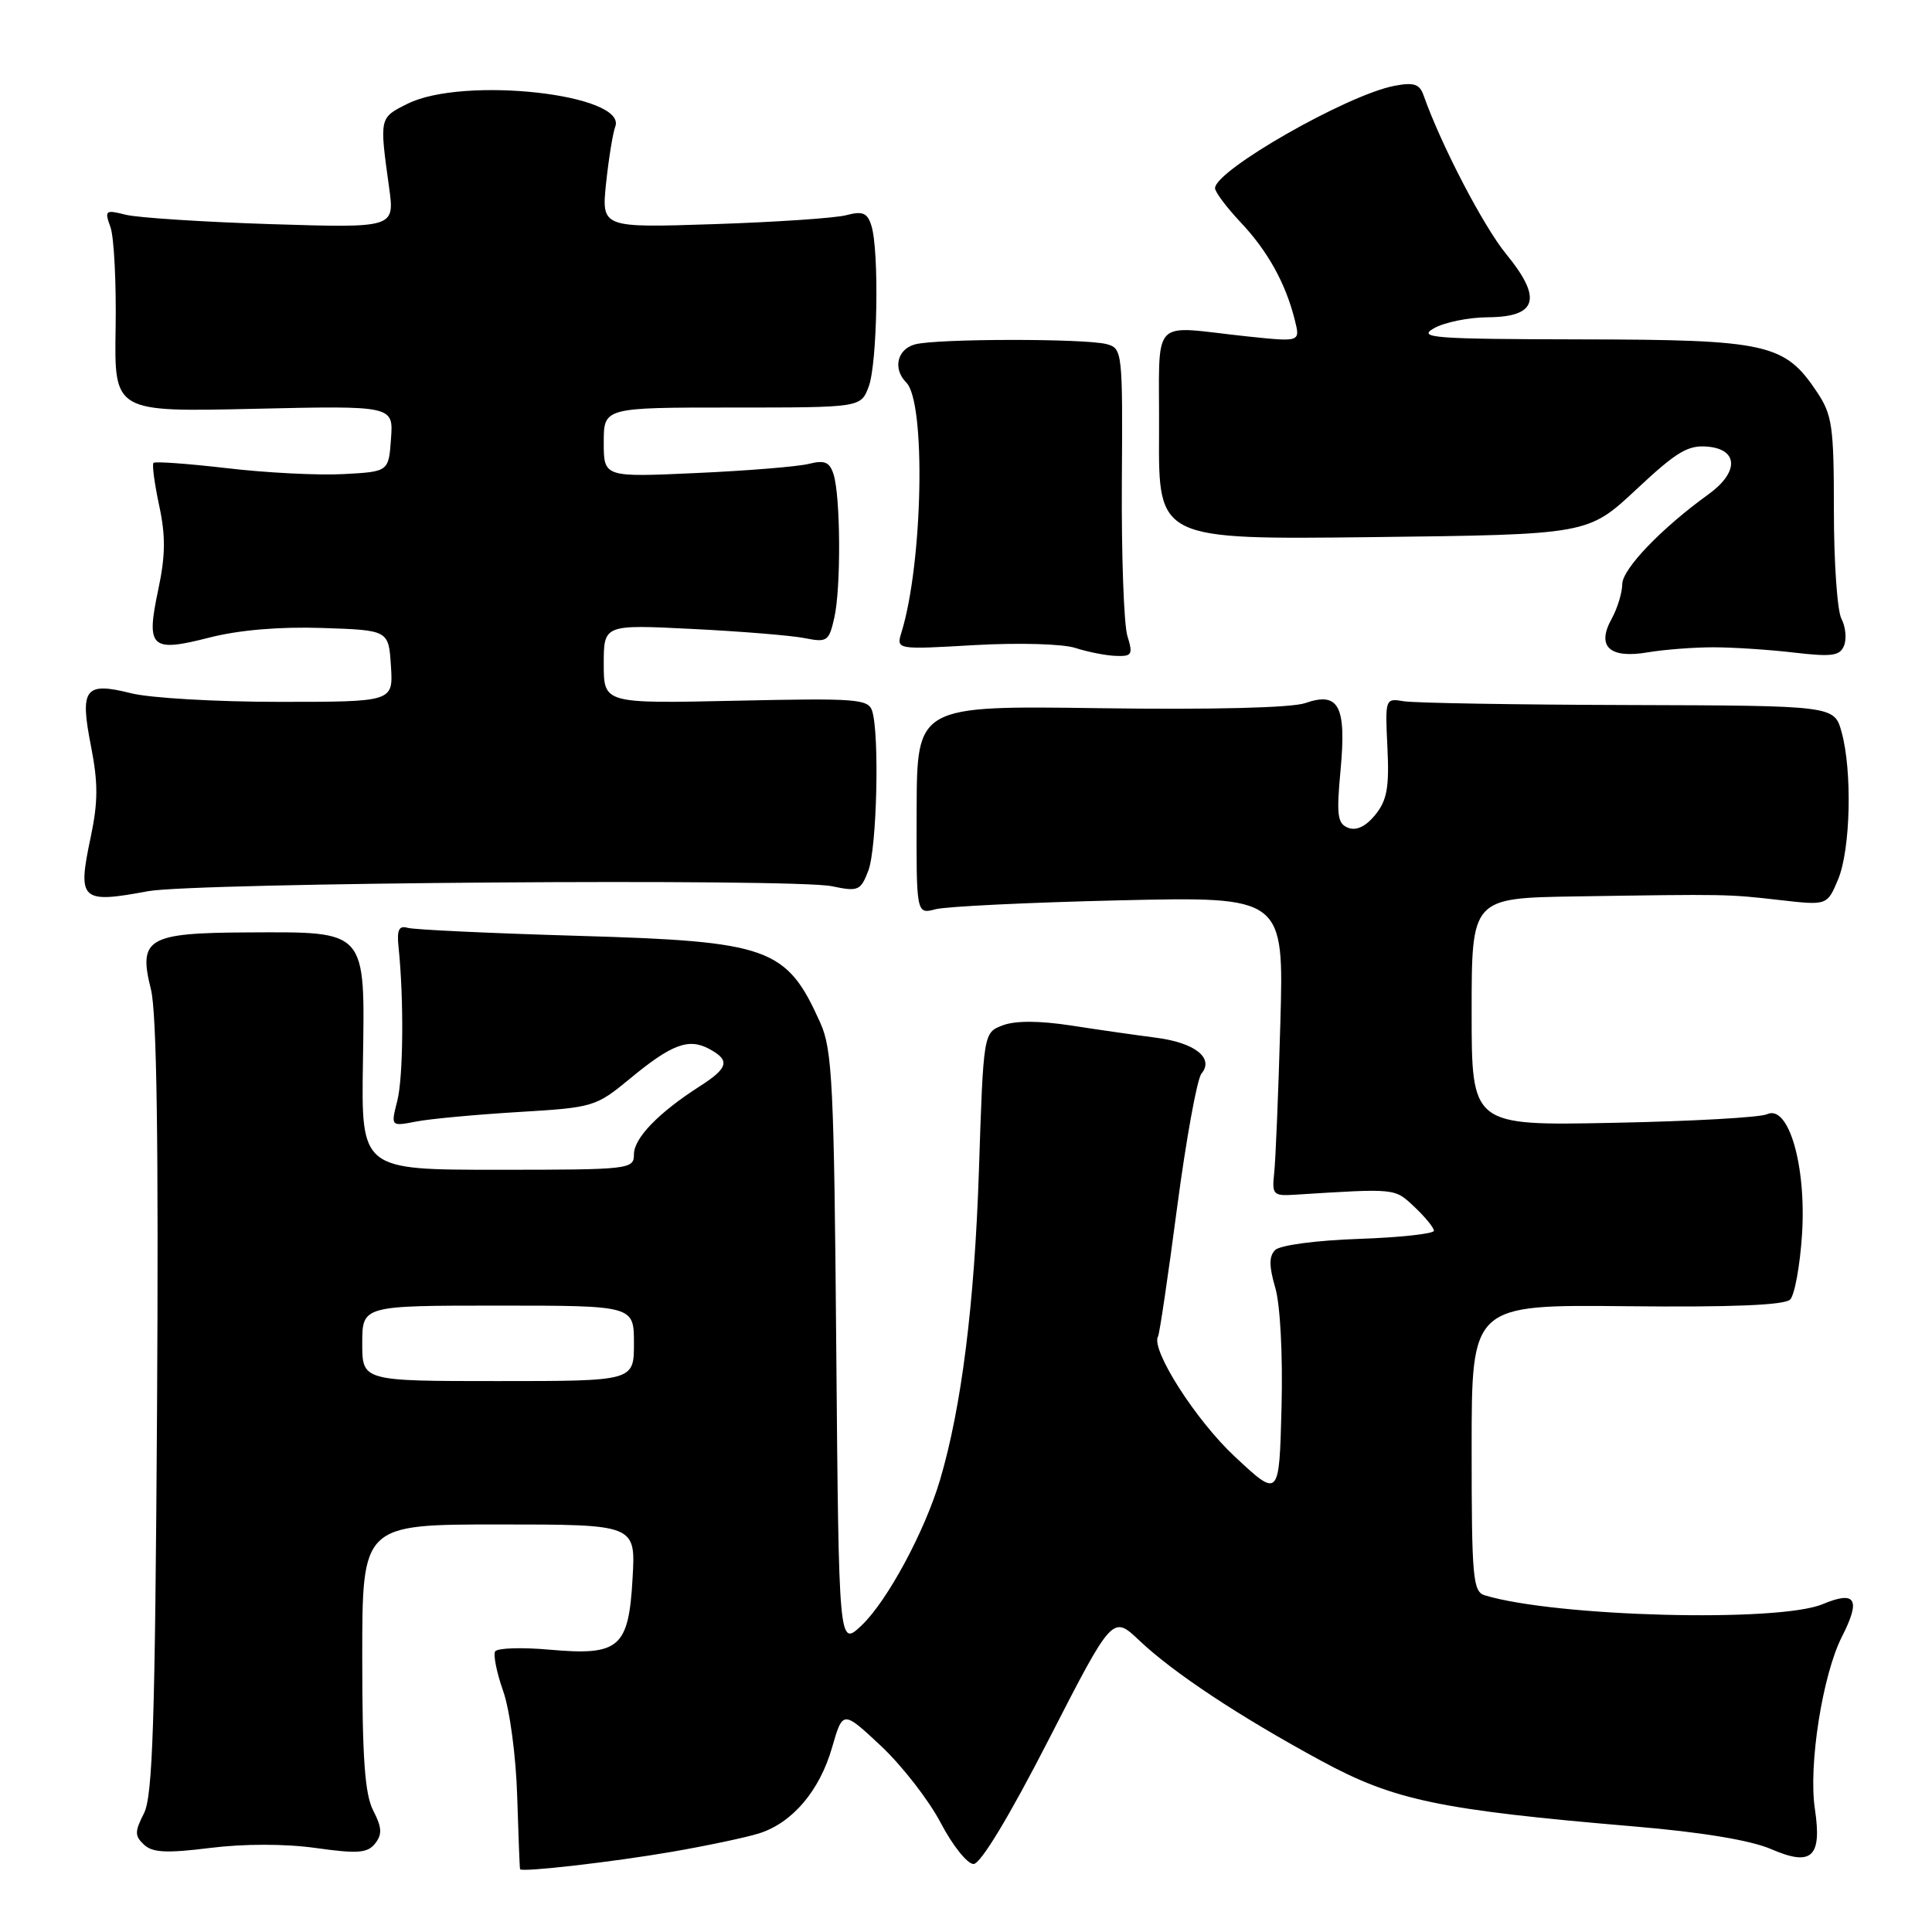 <?xml version="1.0" encoding="UTF-8" standalone="no"?>
<!DOCTYPE svg PUBLIC "-//W3C//DTD SVG 1.1//EN" "http://www.w3.org/Graphics/SVG/1.1/DTD/svg11.dtd" >
<svg xmlns="http://www.w3.org/2000/svg" xmlns:xlink="http://www.w3.org/1999/xlink" version="1.1" viewBox="0 0 256 256">
 <g >
 <path fill="currentColor"
d=" M 89.00 245.38 C 93.67 244.57 98.89 243.47 100.59 242.93 C 104.99 241.54 108.61 237.28 110.25 231.56 C 111.68 226.62 111.68 226.62 116.74 231.35 C 119.52 233.96 123.08 238.54 124.65 241.54 C 126.22 244.54 128.18 246.99 129.00 246.99 C 129.93 246.99 133.73 240.70 138.96 230.50 C 147.42 214.01 147.42 214.01 150.96 217.37 C 155.49 221.66 164.20 227.43 175.11 233.34 C 184.74 238.56 190.76 239.82 216.50 242.01 C 225.51 242.77 232.00 243.85 234.69 245.02 C 240.07 247.35 241.44 246.09 240.48 239.68 C 239.61 233.91 241.50 221.91 244.06 216.88 C 246.60 211.90 245.91 210.72 241.51 212.56 C 235.65 215.01 206.16 214.24 196.75 211.39 C 195.16 210.91 195.00 209.09 195.00 191.87 C 195.00 172.87 195.00 172.87 215.55 173.08 C 229.40 173.23 236.46 172.94 237.20 172.20 C 237.80 171.60 238.51 167.70 238.78 163.54 C 239.36 154.44 236.99 146.30 234.14 147.64 C 233.24 148.07 224.06 148.58 213.75 148.78 C 195.00 149.16 195.00 149.16 195.00 134.08 C 195.00 119.00 195.00 119.00 208.75 118.78 C 228.80 118.47 228.93 118.47 235.81 119.26 C 242.11 119.98 242.11 119.98 243.56 116.52 C 245.21 112.57 245.45 102.17 244.02 97.00 C 243.05 93.50 243.05 93.50 215.77 93.42 C 200.77 93.38 187.38 93.15 186.01 92.92 C 183.54 92.50 183.53 92.56 183.84 99.04 C 184.10 104.32 183.79 106.04 182.24 107.96 C 180.99 109.50 179.73 110.11 178.65 109.69 C 177.22 109.15 177.07 108.04 177.63 102.05 C 178.42 93.55 177.41 91.61 172.96 93.16 C 171.18 93.79 160.58 94.05 145.77 93.84 C 121.50 93.50 121.50 93.50 121.46 107.33 C 121.41 121.15 121.41 121.15 123.96 120.48 C 125.36 120.11 136.32 119.58 148.32 119.30 C 170.13 118.80 170.13 118.80 169.65 135.65 C 169.39 144.92 169.02 153.85 168.83 155.50 C 168.53 158.27 168.73 158.49 171.50 158.31 C 185.10 157.46 184.75 157.42 187.42 159.92 C 188.84 161.26 190.00 162.68 190.00 163.08 C 190.00 163.48 185.52 163.97 180.05 164.16 C 174.47 164.35 169.60 164.99 168.97 165.63 C 168.14 166.46 168.14 167.76 168.98 170.63 C 169.64 172.88 169.99 179.52 169.81 186.50 C 169.50 198.50 169.50 198.50 163.61 193.00 C 158.42 188.16 152.43 178.76 153.45 177.07 C 153.64 176.76 154.78 169.08 155.97 160.01 C 157.17 150.95 158.62 142.96 159.20 142.26 C 160.91 140.20 158.33 138.16 153.17 137.50 C 150.60 137.17 145.56 136.45 141.96 135.89 C 137.71 135.24 134.53 135.23 132.87 135.86 C 130.31 136.83 130.31 136.83 129.71 155.17 C 129.12 172.82 127.41 186.44 124.57 196.06 C 122.55 202.90 117.57 212.14 114.17 215.37 C 111.15 218.23 111.15 218.23 110.81 178.87 C 110.52 143.73 110.29 139.07 108.70 135.54 C 104.21 125.53 102.00 124.74 76.50 124.00 C 64.95 123.66 54.83 123.19 54.00 122.94 C 52.86 122.61 52.57 123.22 52.81 125.50 C 53.53 132.41 53.44 142.73 52.64 145.88 C 51.78 149.26 51.78 149.26 55.14 148.61 C 56.99 148.25 63.08 147.69 68.67 147.35 C 78.62 146.76 78.95 146.66 83.47 142.93 C 88.98 138.37 91.24 137.52 93.96 138.98 C 96.78 140.49 96.53 141.50 92.75 143.92 C 87.28 147.42 84.00 150.80 84.00 152.95 C 84.00 154.94 83.47 155.00 65.93 155.00 C 47.87 155.00 47.87 155.00 48.09 140.81 C 48.36 123.06 48.73 123.48 32.79 123.55 C 19.55 123.61 18.30 124.35 20.00 131.10 C 20.77 134.15 21.02 151.38 20.81 186.51 C 20.55 228.22 20.24 238.01 19.07 240.29 C 17.84 242.70 17.84 243.26 19.07 244.42 C 20.20 245.49 22.07 245.58 27.85 244.86 C 32.34 244.30 37.78 244.30 41.85 244.87 C 47.41 245.65 48.70 245.55 49.71 244.27 C 50.66 243.06 50.61 242.14 49.46 239.92 C 48.34 237.76 48.00 232.96 48.00 219.55 C 48.00 202.00 48.00 202.00 66.11 202.00 C 84.23 202.00 84.23 202.00 83.82 209.11 C 83.30 218.36 82.09 219.41 72.81 218.59 C 69.13 218.26 65.89 218.37 65.61 218.82 C 65.34 219.27 65.81 221.63 66.67 224.07 C 67.55 226.54 68.37 232.70 68.53 238.00 C 68.69 243.22 68.86 247.58 68.91 247.68 C 69.12 248.11 81.22 246.72 89.00 245.38 Z  M 19.61 118.09 C 25.76 116.95 105.18 116.37 110.23 117.43 C 113.72 118.16 114.04 118.03 115.06 115.36 C 116.19 112.41 116.55 97.32 115.57 94.22 C 115.06 92.61 113.51 92.50 97.51 92.85 C 80.00 93.23 80.00 93.23 80.00 87.99 C 80.00 82.75 80.00 82.75 91.75 83.34 C 98.21 83.66 104.92 84.21 106.65 84.56 C 109.59 85.15 109.85 84.97 110.55 81.85 C 111.45 77.90 111.38 65.78 110.45 62.85 C 109.93 61.21 109.27 60.94 107.15 61.47 C 105.69 61.83 98.99 62.38 92.25 62.68 C 80.00 63.24 80.00 63.24 80.00 58.62 C 80.00 54.00 80.00 54.00 97.02 54.00 C 114.05 54.00 114.05 54.00 115.10 51.25 C 116.26 48.23 116.52 33.20 115.46 29.89 C 114.93 28.20 114.30 27.94 112.15 28.51 C 110.69 28.90 102.79 29.43 94.60 29.70 C 79.70 30.19 79.70 30.19 80.31 24.26 C 80.66 21.00 81.20 17.64 81.52 16.80 C 83.18 12.48 61.38 10.06 54.00 13.75 C 50.25 15.62 50.27 15.54 51.56 24.86 C 52.30 30.21 52.30 30.21 35.90 29.70 C 26.88 29.41 18.21 28.85 16.64 28.45 C 13.95 27.77 13.83 27.87 14.64 30.11 C 15.11 31.43 15.42 37.47 15.32 43.54 C 15.14 54.59 15.14 54.59 33.63 54.17 C 52.13 53.75 52.13 53.75 51.81 58.13 C 51.50 62.50 51.50 62.50 45.50 62.82 C 42.20 63.00 35.27 62.65 30.11 62.04 C 24.94 61.44 20.55 61.12 20.34 61.33 C 20.13 61.54 20.47 64.08 21.09 66.98 C 21.96 71.02 21.93 73.63 20.96 78.18 C 19.33 85.87 19.99 86.47 27.75 84.48 C 31.66 83.48 37.04 83.02 42.68 83.21 C 51.50 83.50 51.50 83.50 51.80 88.25 C 52.11 93.00 52.11 93.00 37.00 93.00 C 28.69 93.00 19.86 92.49 17.38 91.86 C 11.23 90.32 10.55 91.22 12.06 98.89 C 13.01 103.74 13.00 106.27 12.02 110.92 C 10.24 119.32 10.69 119.75 19.61 118.09 Z  M 149.38 84.25 C 148.92 82.74 148.59 73.55 148.65 63.84 C 148.77 46.60 148.72 46.16 146.64 45.60 C 143.80 44.84 124.11 44.86 121.25 45.63 C 118.87 46.27 118.27 48.87 120.09 50.69 C 122.70 53.30 122.29 74.59 119.45 83.79 C 118.75 86.08 118.75 86.08 129.12 85.48 C 134.95 85.15 140.81 85.31 142.50 85.86 C 144.15 86.39 146.56 86.87 147.87 86.91 C 150.00 86.99 150.15 86.73 149.38 84.25 Z  M 227.01 85.77 C 229.59 85.77 234.41 86.08 237.71 86.47 C 242.79 87.06 243.82 86.91 244.36 85.51 C 244.71 84.60 244.54 83.02 244.00 81.99 C 243.45 80.97 243.00 74.54 243.00 67.71 C 243.00 56.47 242.79 54.97 240.73 51.90 C 236.47 45.52 234.14 45.01 209.50 44.97 C 189.92 44.93 187.77 44.77 190.00 43.50 C 191.38 42.71 194.61 42.05 197.18 42.04 C 203.70 41.99 204.40 39.54 199.57 33.66 C 196.55 29.96 190.96 19.23 188.63 12.63 C 188.10 11.12 187.33 10.88 184.73 11.38 C 178.47 12.59 161.00 22.57 161.00 24.94 C 161.00 25.44 162.53 27.48 164.40 29.47 C 167.98 33.26 170.36 37.55 171.57 42.41 C 172.30 45.31 172.30 45.31 165.40 44.59 C 152.10 43.20 153.67 41.49 153.58 57.50 C 153.50 71.50 153.50 71.50 181.96 71.17 C 210.42 70.83 210.42 70.83 216.81 64.86 C 222.21 59.81 223.68 58.93 226.35 59.19 C 230.37 59.58 230.39 62.61 226.38 65.50 C 220.18 69.97 215.00 75.36 214.96 77.38 C 214.95 78.54 214.31 80.62 213.55 82.00 C 211.51 85.67 213.27 87.30 218.33 86.44 C 220.53 86.07 224.44 85.77 227.01 85.77 Z  M 48.00 178.00 C 48.00 173.00 48.00 173.00 66.00 173.00 C 84.00 173.00 84.00 173.00 84.00 178.00 C 84.00 183.00 84.00 183.00 66.00 183.00 C 48.00 183.00 48.00 183.00 48.00 178.00 Z "/>
</g>
</svg>